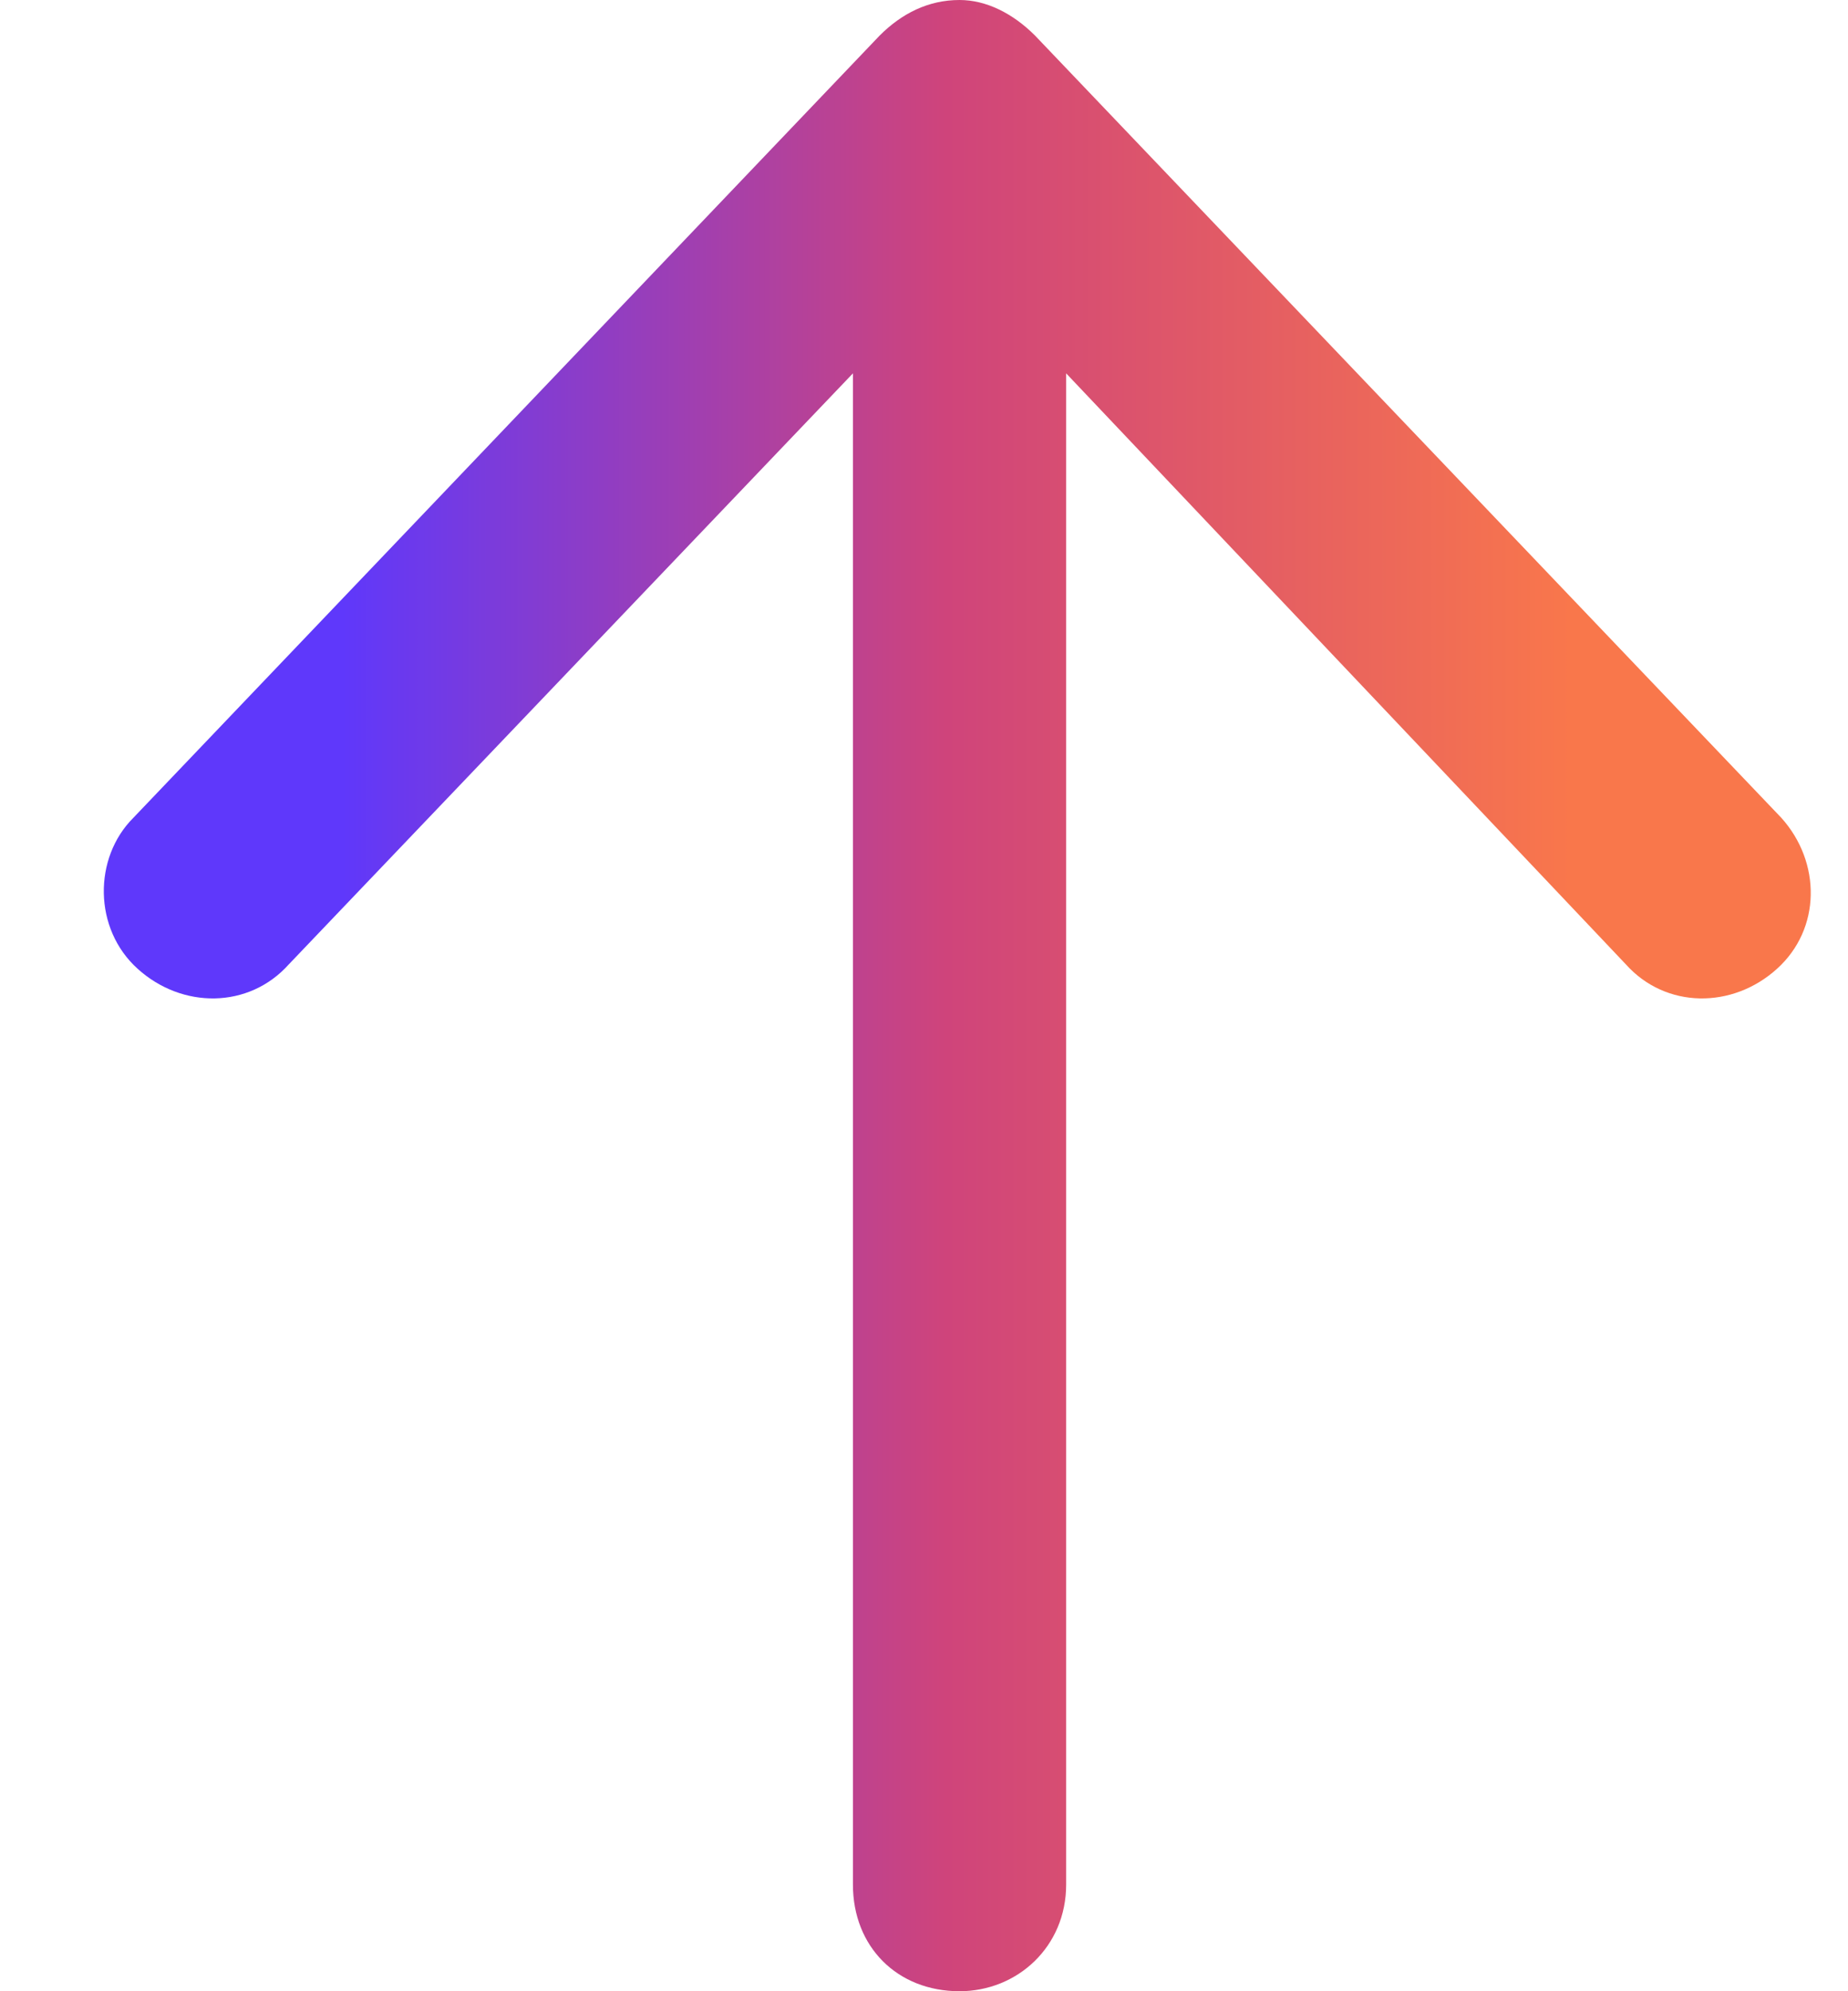 <svg width="13" height="14" viewBox="0 0 13 14" fill="none" xmlns="http://www.w3.org/2000/svg">
<path d="M7.281 0.25L12.531 5.75C12.812 6.062 12.812 6.531 12.5 6.812C12.188 7.094 11.719 7.094 11.438 6.781L7.5 2.625V13.25C7.5 13.688 7.156 14 6.75 14C6.312 14 6 13.688 6 13.25V2.625L2.031 6.781C1.75 7.094 1.281 7.094 0.969 6.812C0.656 6.531 0.656 6.031 0.938 5.75L6.188 0.25C6.344 0.094 6.531 0 6.75 0C6.938 0 7.125 0.094 7.281 0.25Z" fill="url(#paint0_linear_778_13260)"/>
<defs>
<linearGradient id="paint0_linear_778_13260" x1="14.176" y1="7" x2="0.421" y2="7" gradientUnits="userSpaceOnUse">
<stop offset="0.226" stop-color="#F9774B"/>
<stop offset="0.547" stop-color="#CF447B"/>
<stop offset="0.856" stop-color="#5F38FB"/>
</linearGradient>
</defs>
</svg>
